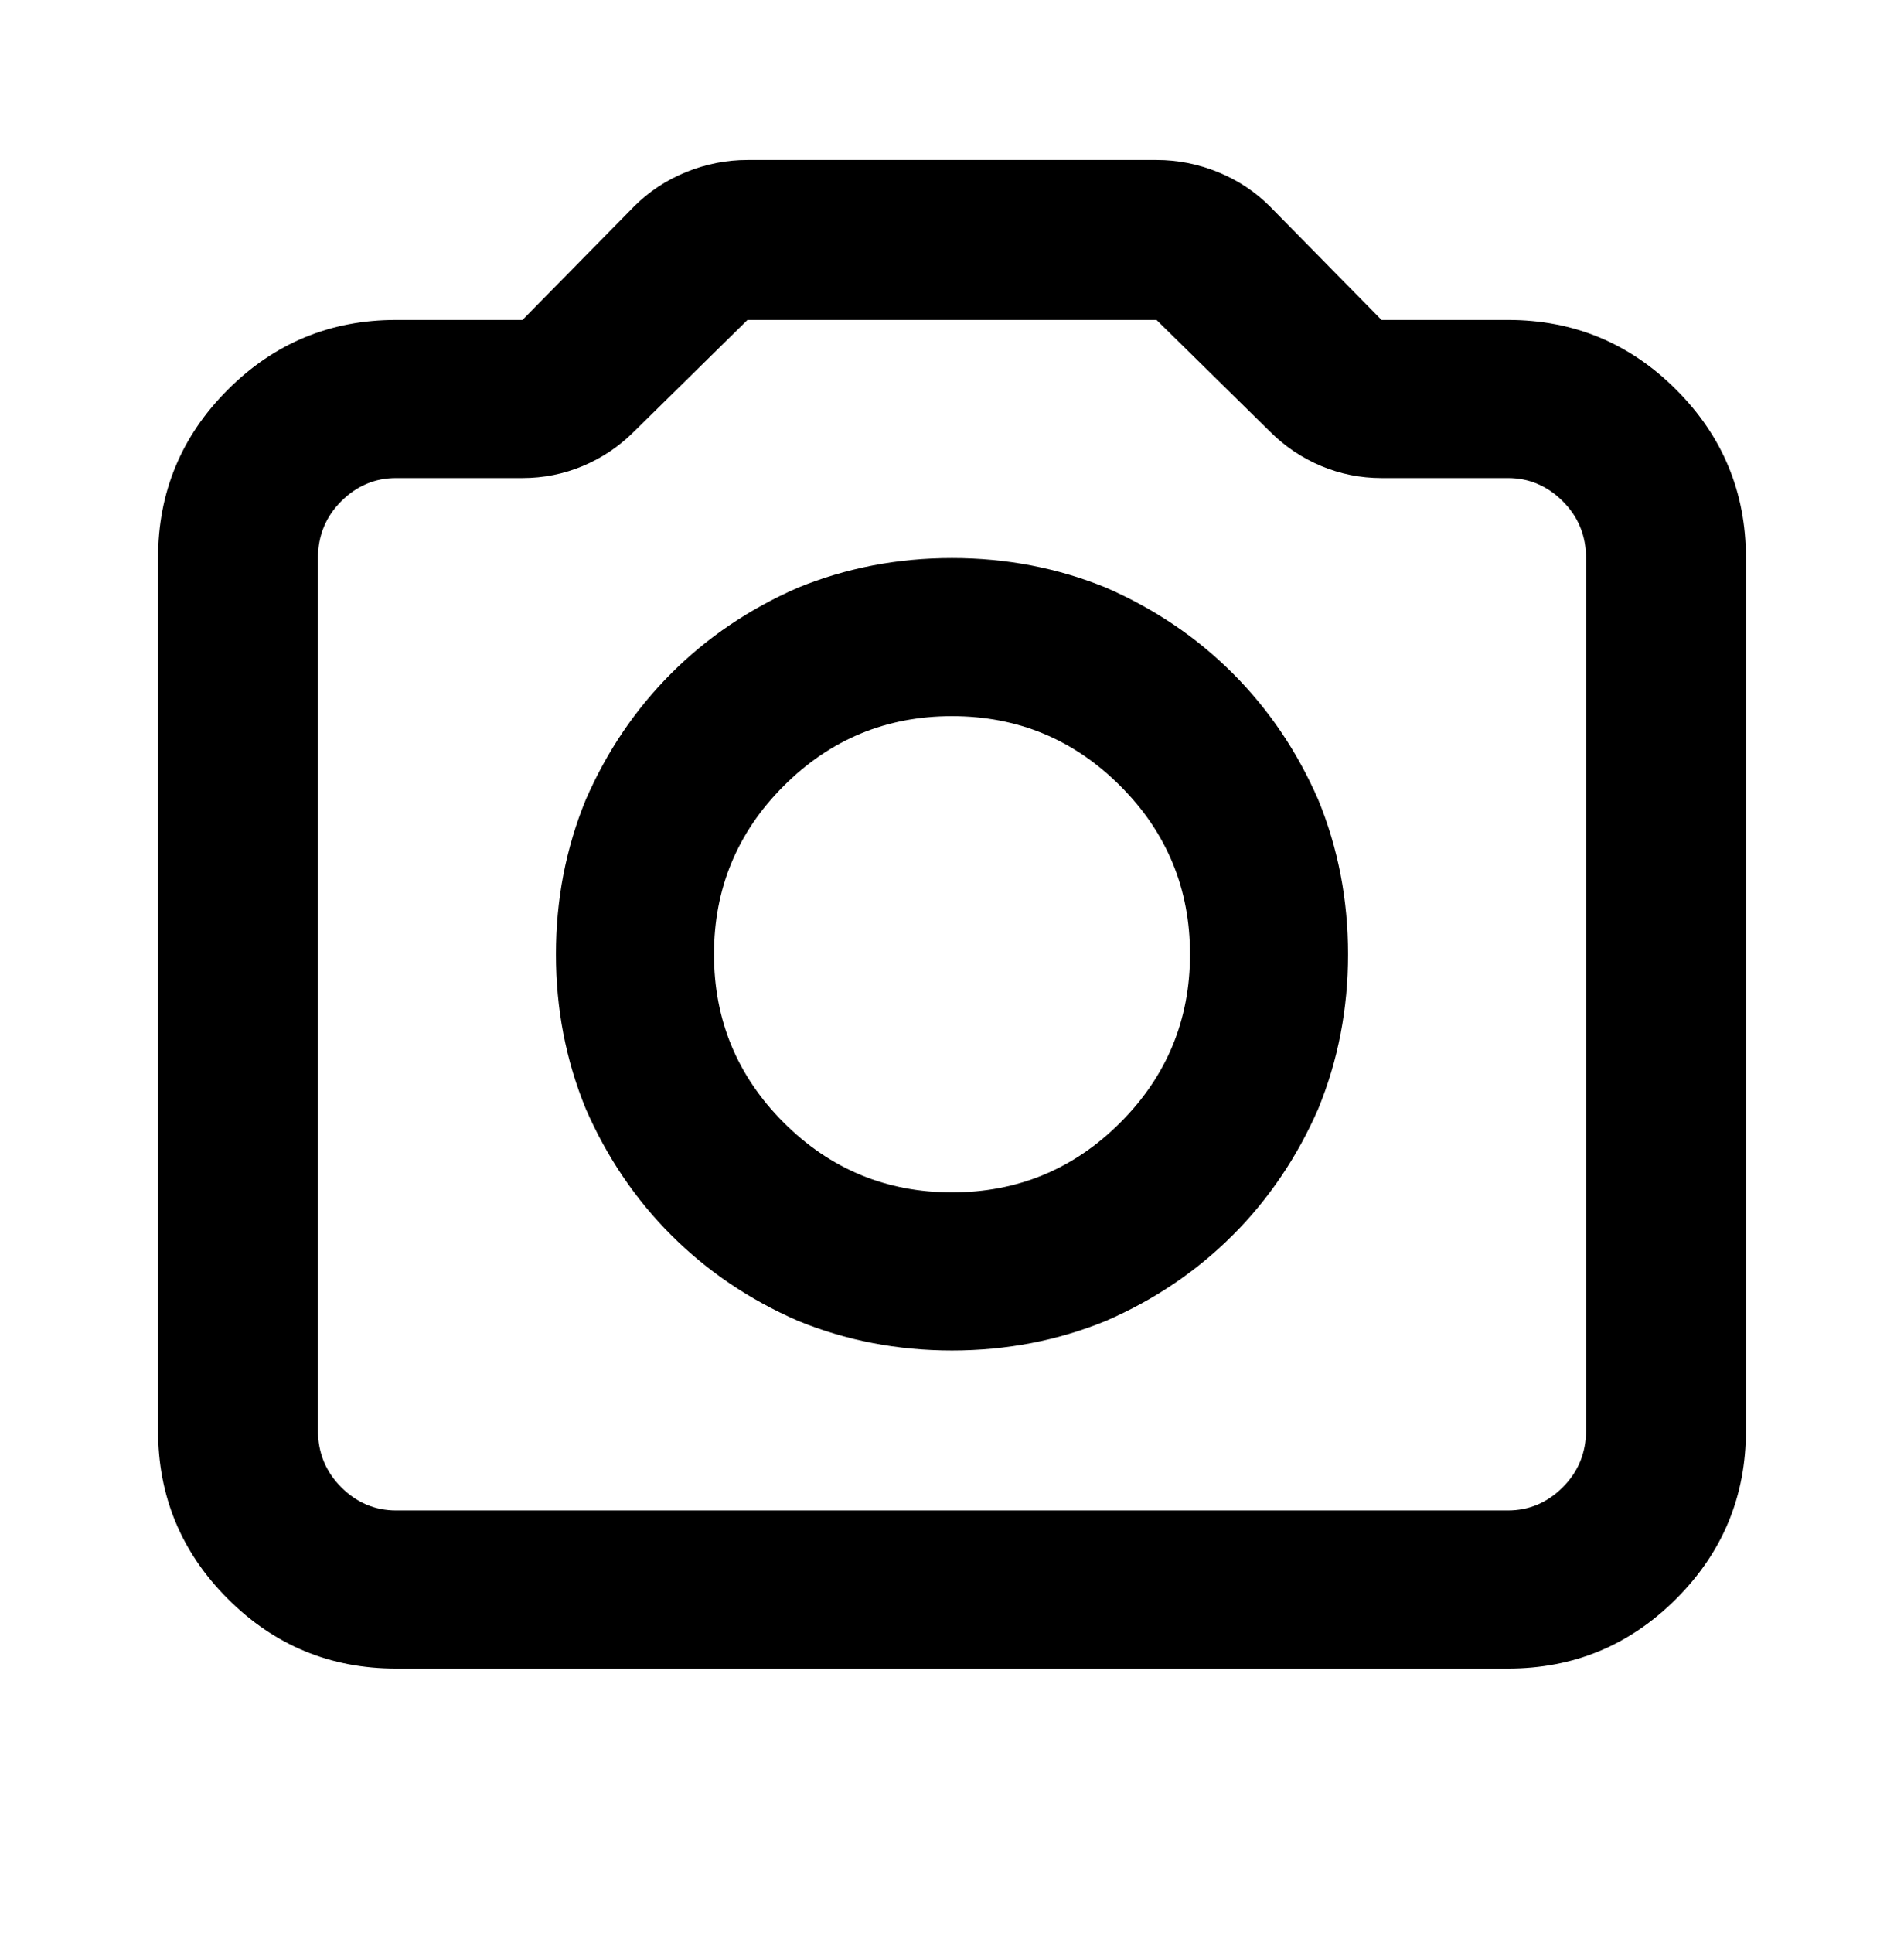 <svg viewBox="0 0 1024 1039" xmlns="http://www.w3.org/2000/svg"><path d="M622 86q17 0 33 6.5t28 18.5l60 61h68q53 0 90.5 37.5T939 300v469q0 53-37.5 90.5T811 897H213q-53 0-90.5-37.5T85 769V300q0-53 37.5-90.5T213 172h68l60-61q12-12 28-18.5t33-6.5h220zm0 86H402l-61 60q-12 12-27.5 18.5T281 257h-68q-17 0-29.5 12.5T171 300v469q0 18 12.5 30.5T213 812h598q17 0 29.5-12.5T853 769V300q0-18-12.5-30.5T811 257h-68q-17 0-32.5-6.5T683 232l-61-60zM512 300q44 0 83 16 39 17 68 46t46 68q16 39 16 83t-16 83q-17 39-46 68t-68 46q-39 16-83 16t-83-16q-39-17-68-46t-46-68q-16-39-16-83t16-83q17-39 46-68t68-46q39-16 83-16zm0 85q-53 0-90.5 37.5T384 513q0 53 37.5 90.5T512 641q53 0 90.5-37.5T640 513q0-53-37.5-90.5T512 385z"/></svg>